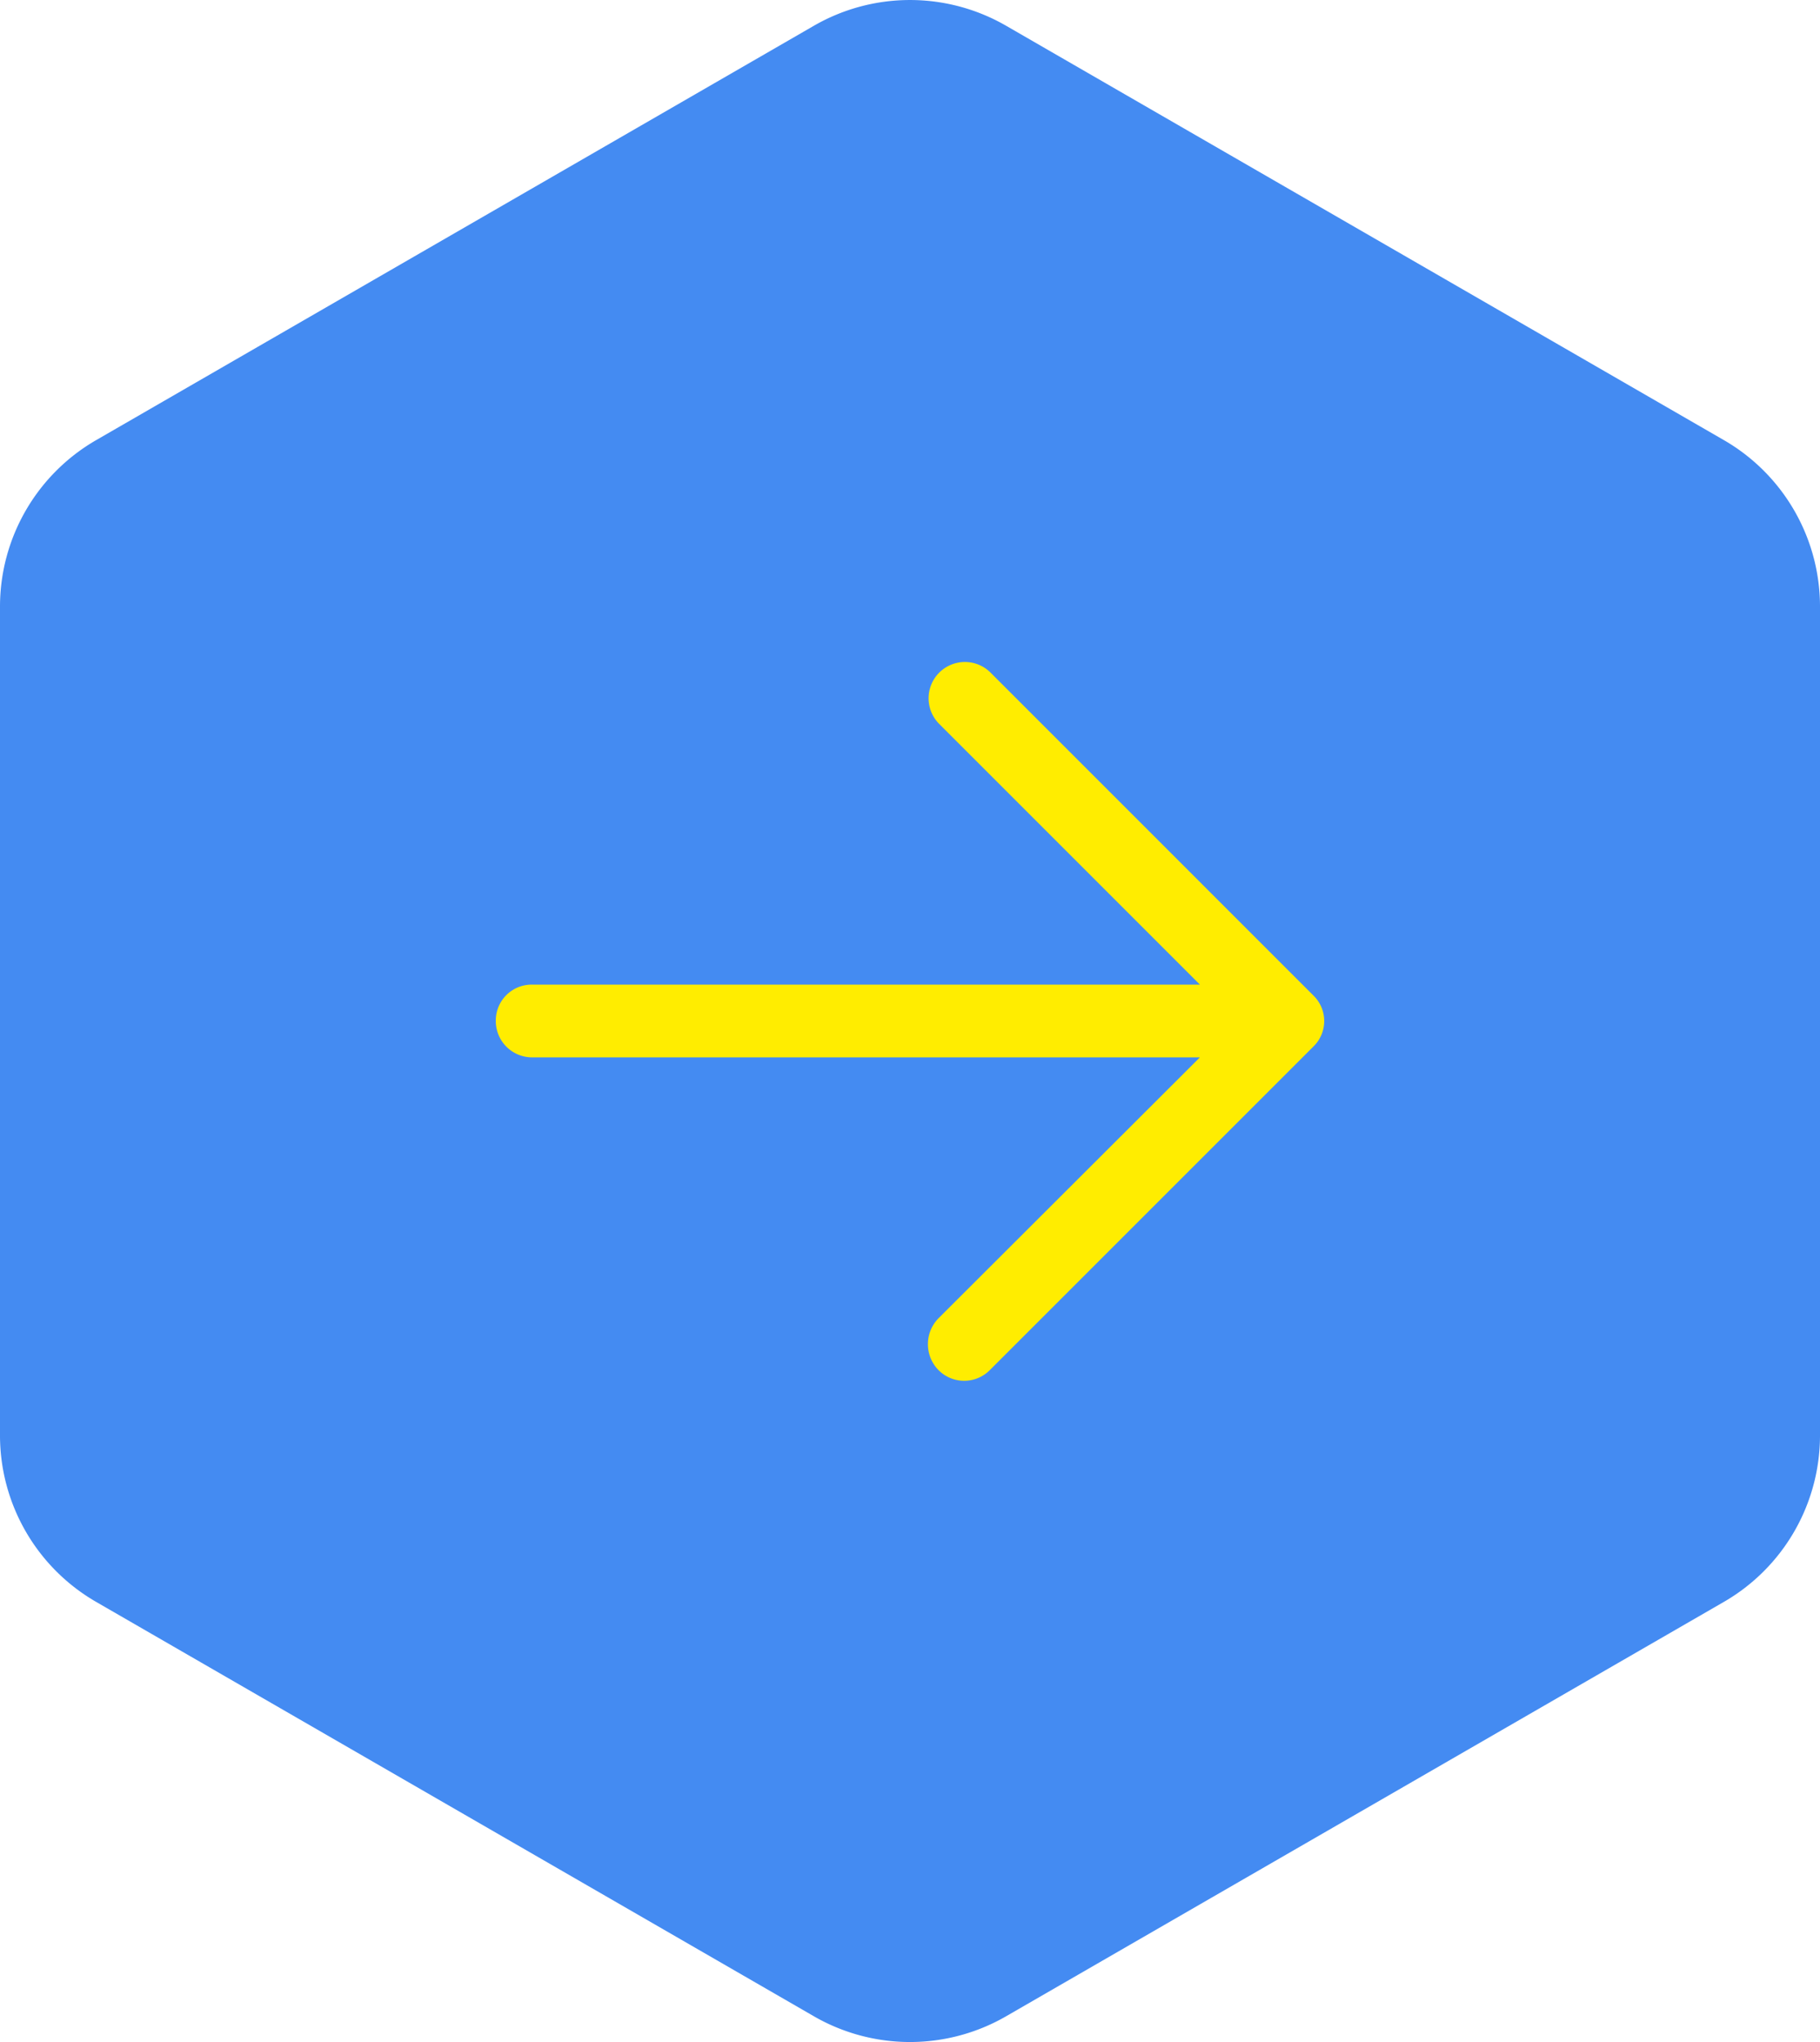 <svg xmlns="http://www.w3.org/2000/svg" viewBox="0 0 56 62.833"><defs><style>.cls-1{fill:#448bf2;}.cls-2{fill:#ffed00;}</style></defs><title>Asset 20</title><g id="Layer_2" data-name="Layer 2"><g id="Layer_14" data-name="Layer 14"><path class="cls-1" d="M56,44.166v-25.5a5.916,5.916,0,0,0-2.958-5.124L30.958.793a5.916,5.916,0,0,0-5.916,0l-22.084,12.75A5.916,5.916,0,0,0,0,18.666v25.5a5.916,5.916,0,0,0,2.958,5.124l22.084,12.75a5.916,5.916,0,0,0,5.916,0l22.084-12.75A5.916,5.916,0,0,0,56,44.166Z"/><path class="cls-2" d="M30.46,20.678a1.117,1.117,0,0,0-1.587,1.571l8.047,8.047H16.366a1.106,1.106,0,0,0-1.111,1.112,1.118,1.118,0,0,0,1.111,1.127H36.92l-8.047,8.032a1.139,1.139,0,0,0,0,1.587,1.112,1.112,0,0,0,1.587,0l9.952-9.952a1.093,1.093,0,0,0,0-1.571Z"/></g></g></svg>